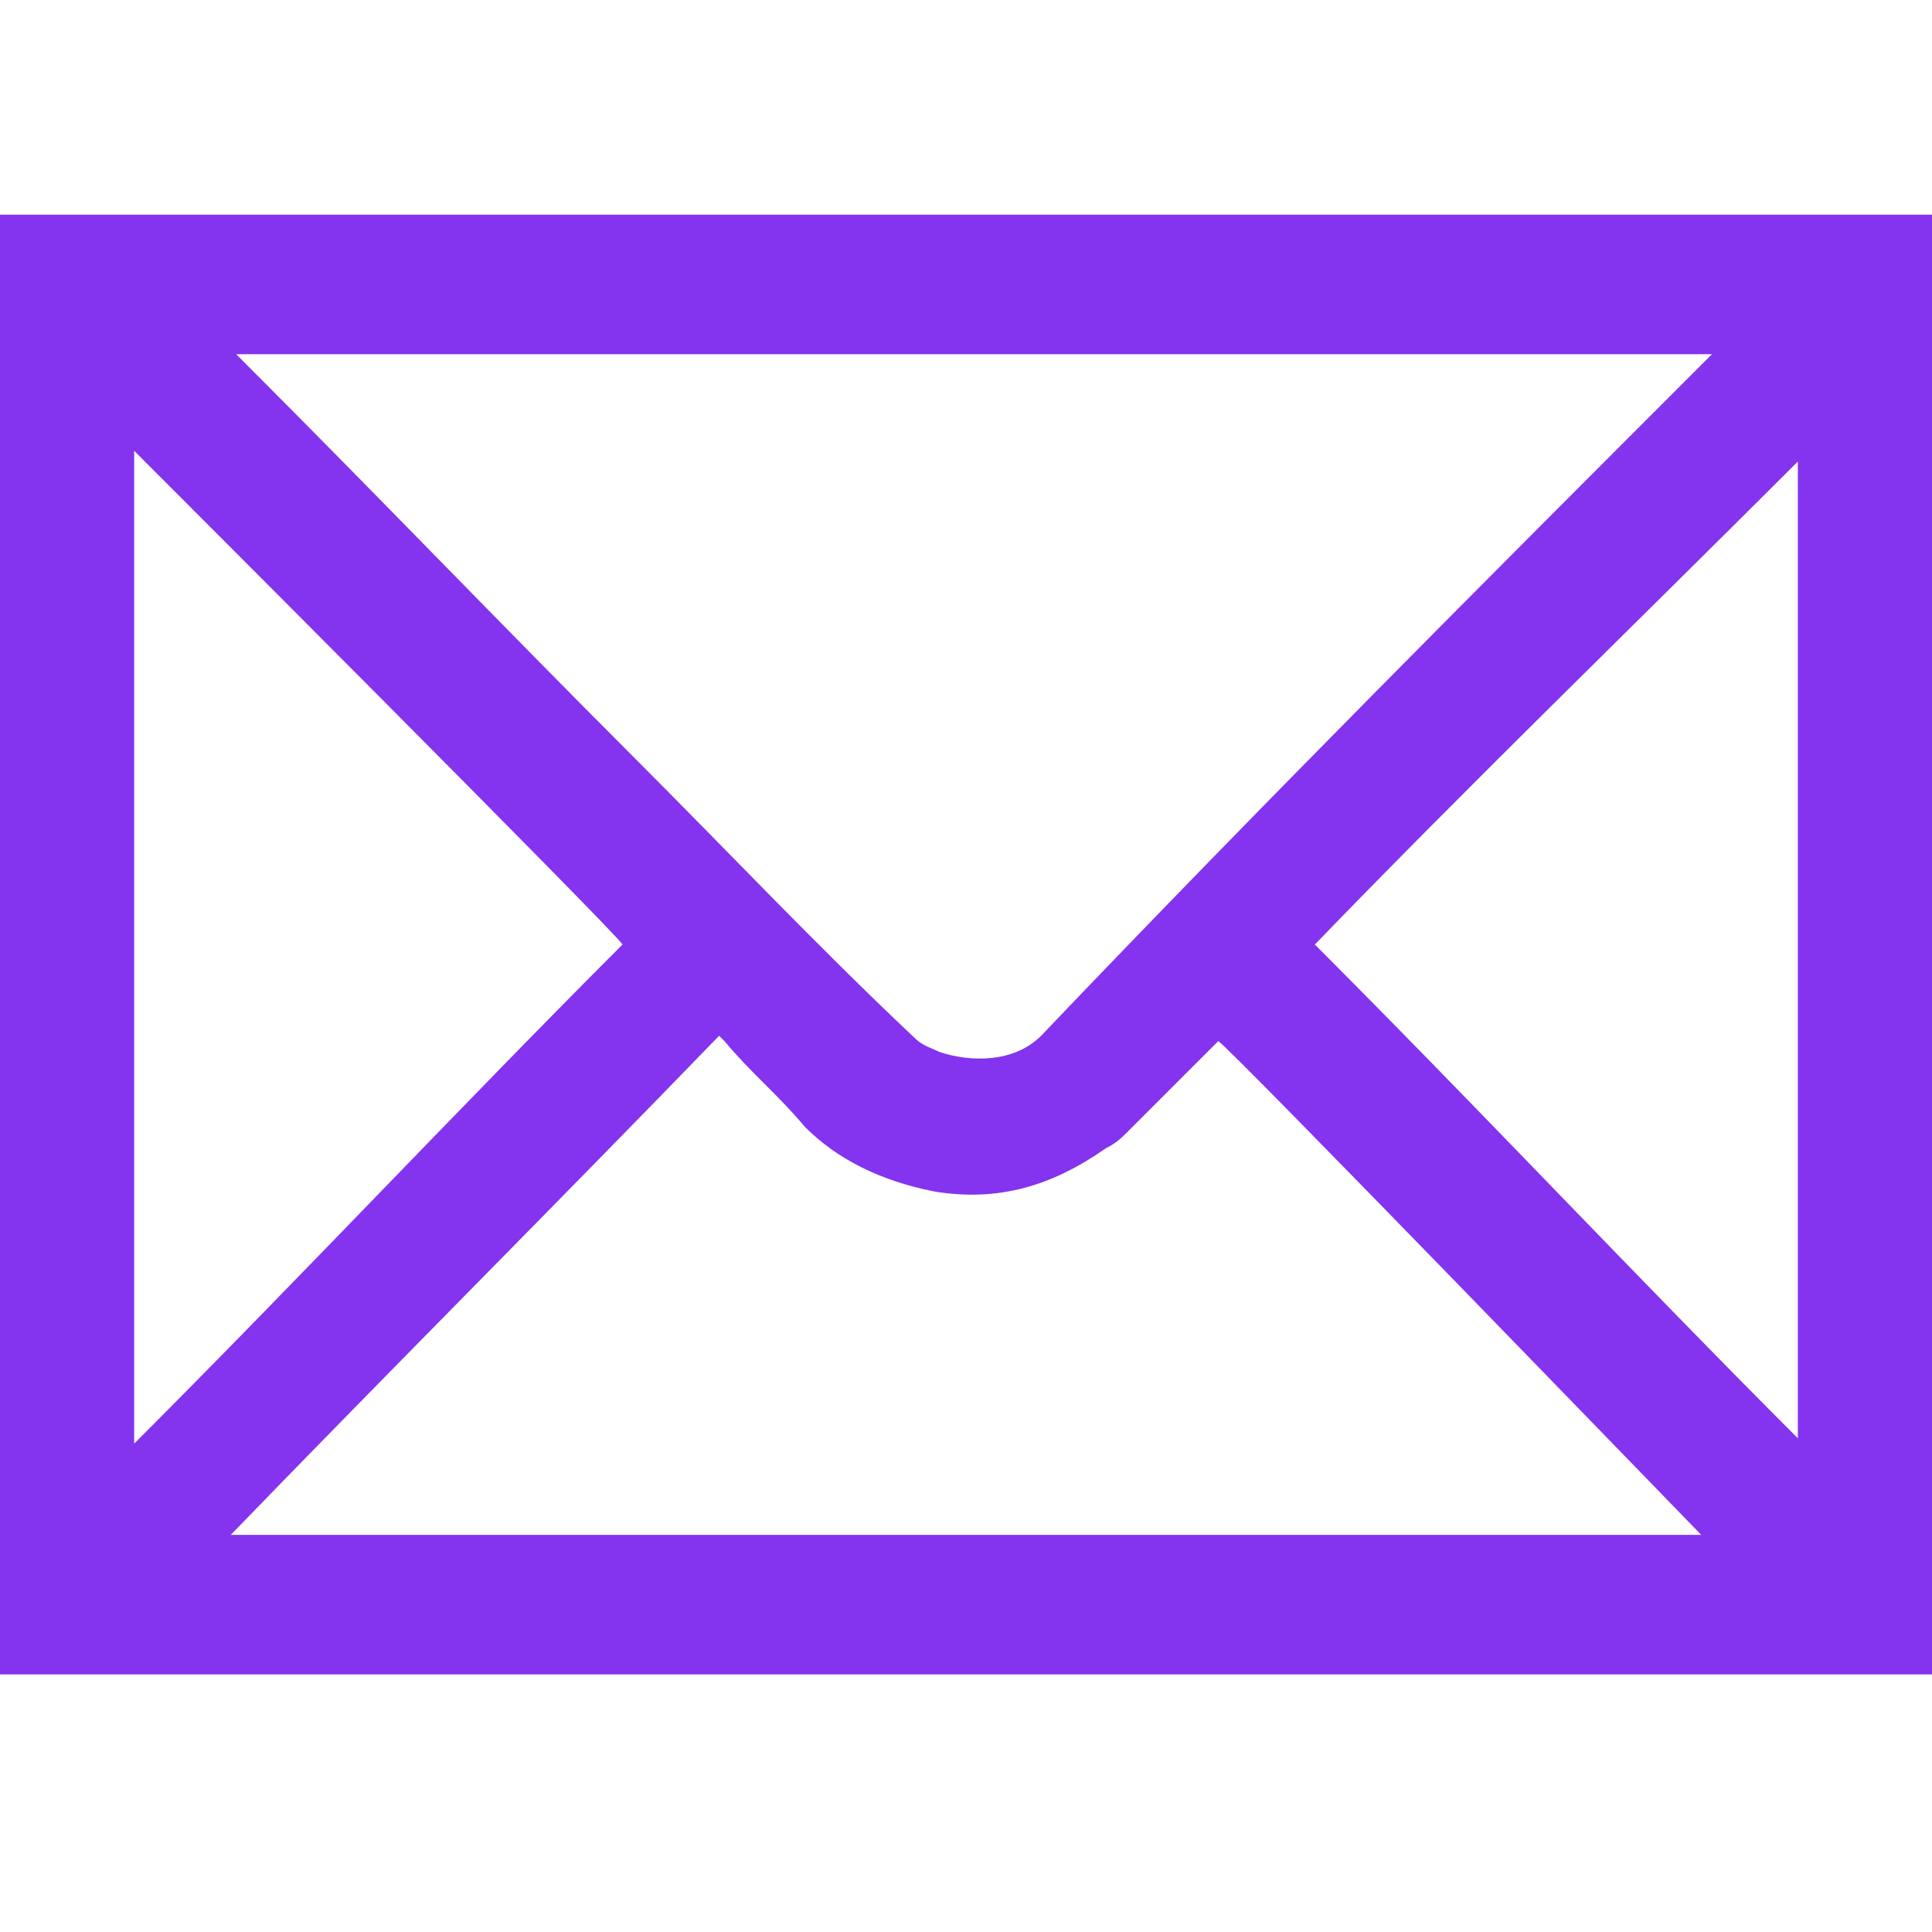 <?xml version="1.0" encoding="utf-8"?>
<!-- Generator: Adobe Illustrator 19.1.0, SVG Export Plug-In . SVG Version: 6.00 Build 0)  -->
<svg version="1.1" id="Layer_1" xmlns="http://www.w3.org/2000/svg" xmlns:xlink="http://www.w3.org/1999/xlink" x="0px" y="0px"
	 viewBox="-181 183 36 36" style="enable-background:new -181 183 36 36;" xml:space="preserve">
<style type="text/css">
	.st0{fill:#8433EF;}
</style>
<g id="MUODtZ.tif">
	<g>
		<path class="st0" d="M-181,214.2c0-9,0-18.1,0-27.2c12,0,24,0,36,0c0,9,0,18.1,0,27.2C-157,214.2-169,214.2-181,214.2z
			 M-149.1,189.6L-149.1,189.6C-149.2,189.6-149.2,189.6-149.1,189.6c-9.2,0-18.4,0-27.5,0l0,0l0,0c0.1,0.1,0.1,0.1,0.2,0.2
			c2.4,2.4,4.8,4.9,7.2,7.3c1.8,1.8,3.4,3.5,5.2,5.2c0.2,0.2,0.3,0.2,0.5,0.3c0.6,0.2,1.4,0.2,1.9-0.3
			C-157.5,198-153.3,193.8-149.1,189.6C-149.2,189.6-149.2,189.6-149.1,189.6z M-149.3,211.6c-0.2-0.2-8.9-9.2-9-9.2l-0.1,0.1
			c-0.6,0.6-1,1-1.6,1.6c-0.1,0.1-0.2,0.2-0.4,0.3c-1,0.7-2,1-3.2,0.8c-1-0.2-1.8-0.6-2.4-1.2c-0.5-0.6-1-1-1.5-1.6l-0.1-0.1
			c-3,3.1-6.1,6.2-9.1,9.3C-167.6,211.6-158.4,211.6-149.3,211.6z M-169.4,200.6c-0.1-0.2-9-9.1-9.1-9.2c0,6.2,0,12.3,0,18.5
			C-175.4,206.8-172.4,203.6-169.4,200.6z M-156.5,200.6c3,3,6,6.2,9,9.2c0-0.2,0-18.2,0-18.2C-150.5,194.6-153.6,197.6-156.5,200.6
			z"/>
	</g>
</g>
</svg>
